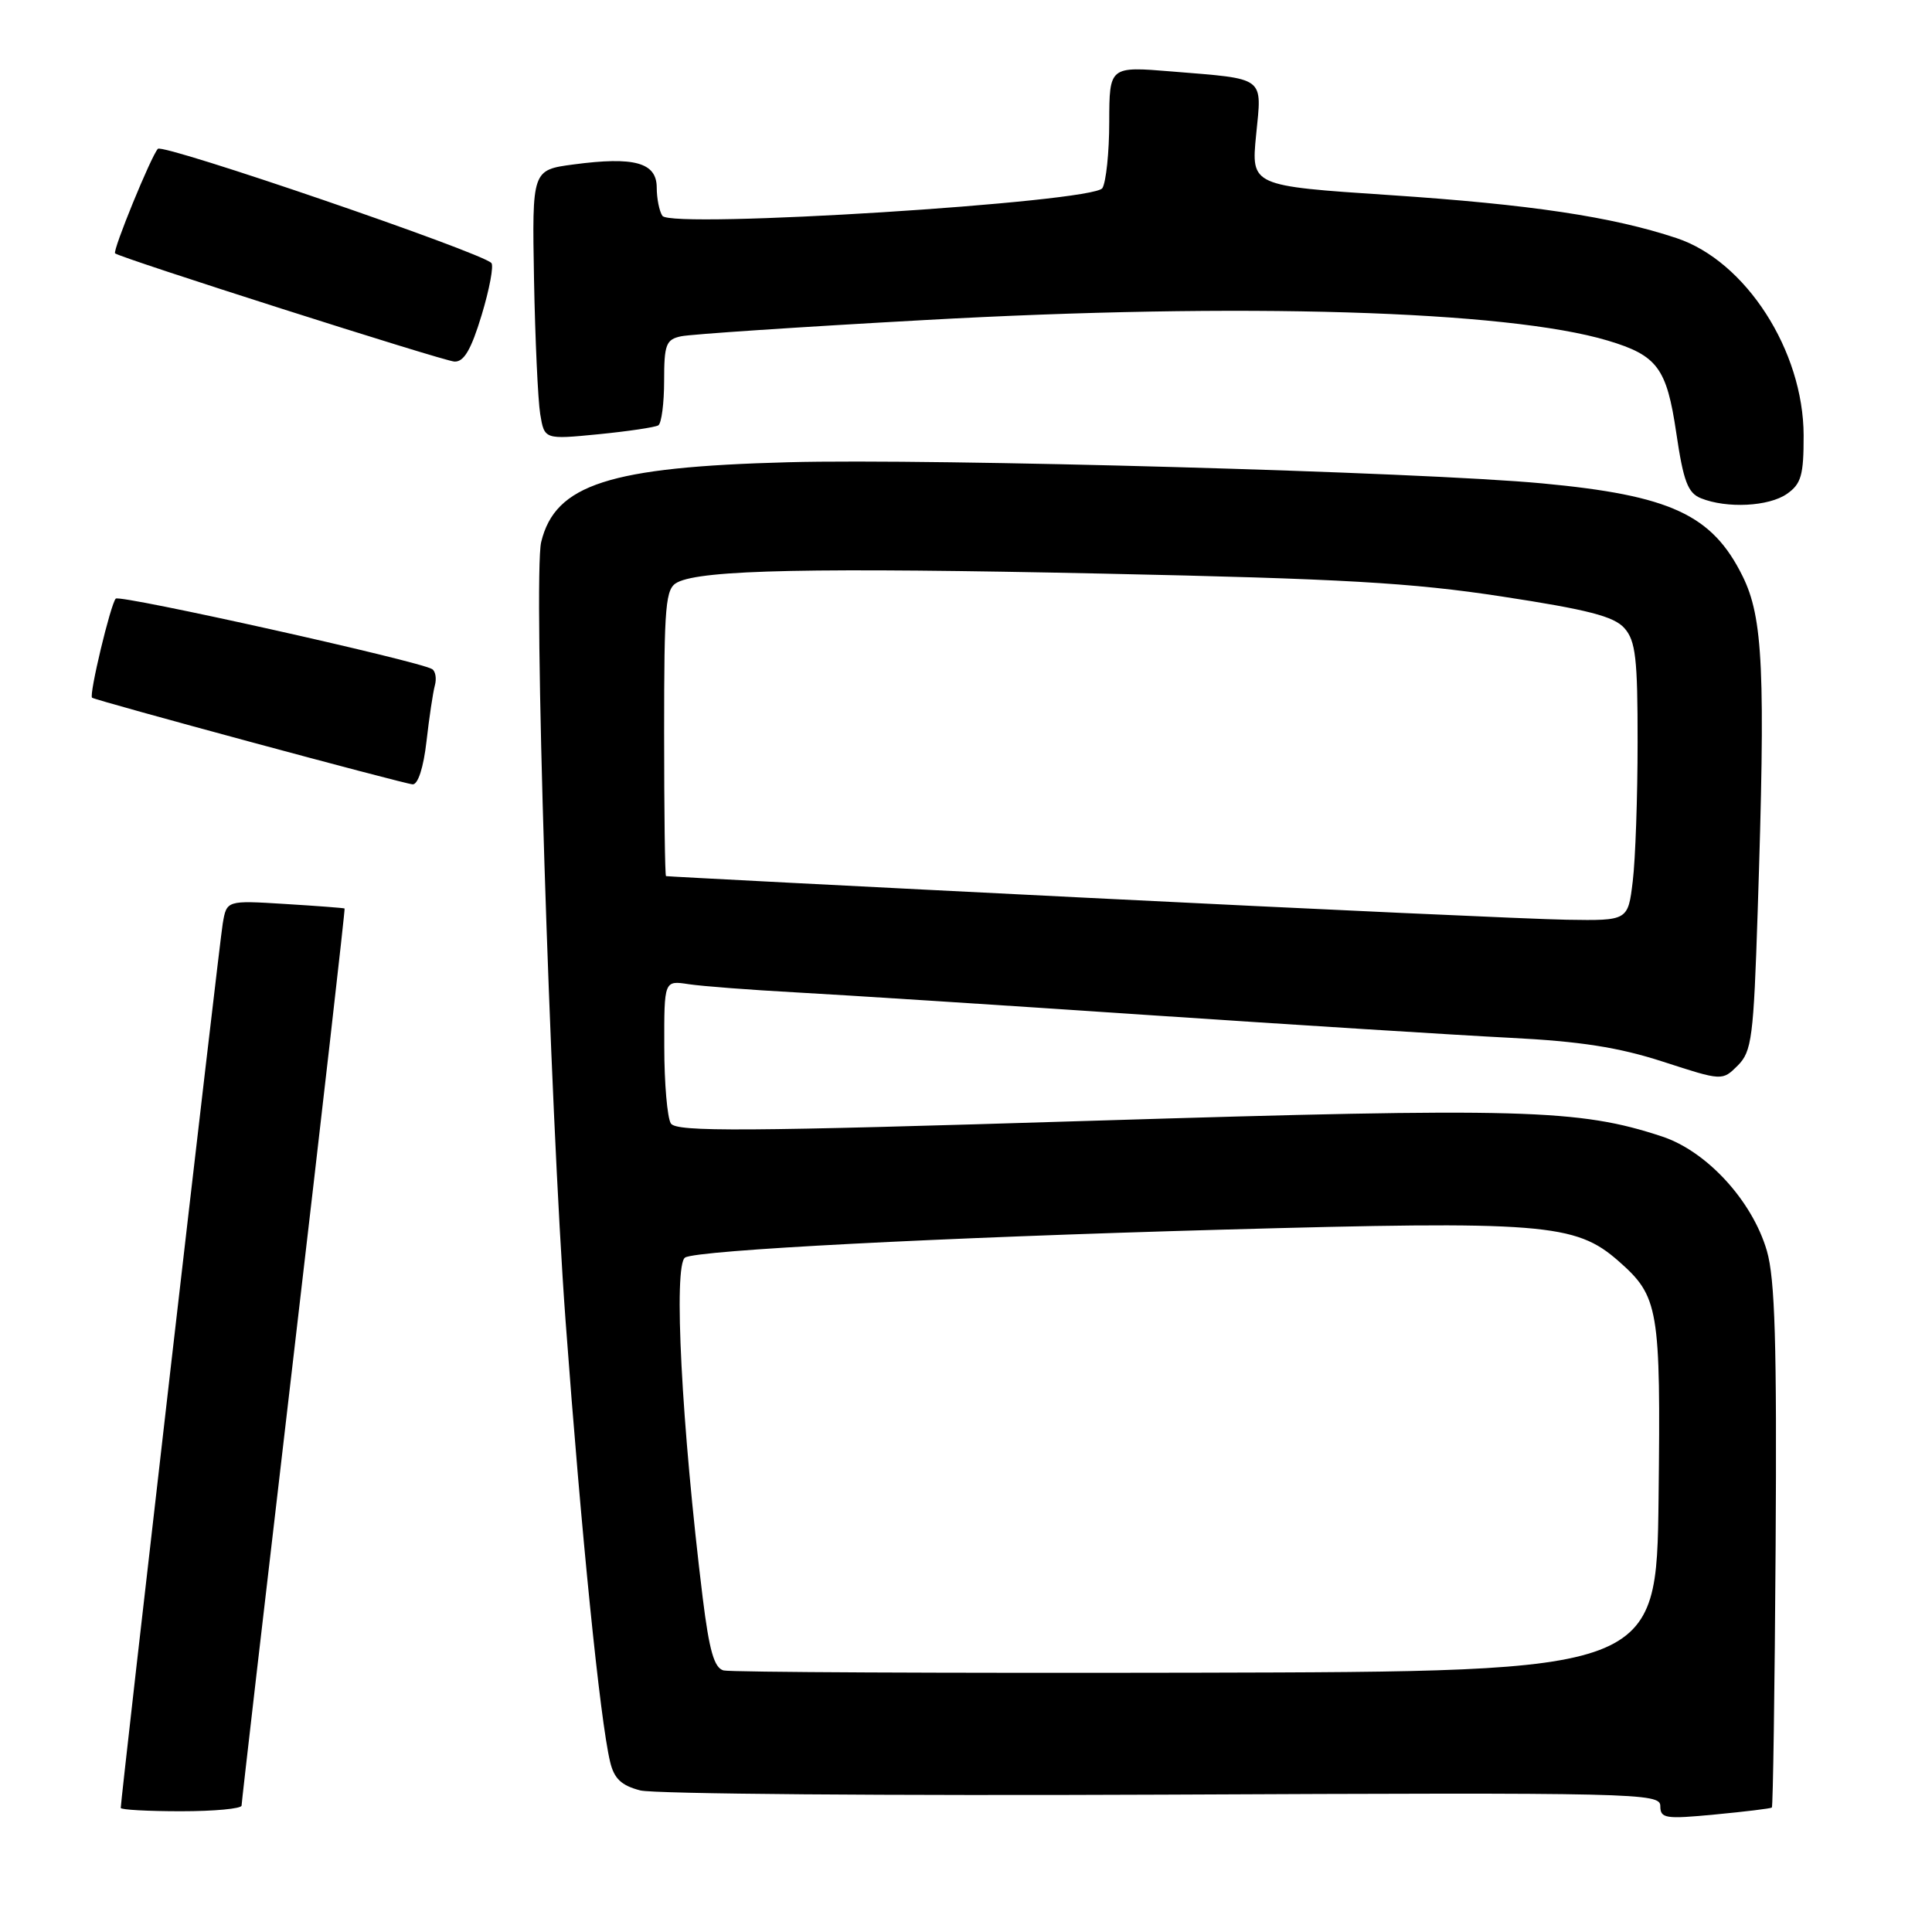 <?xml version="1.0" encoding="UTF-8" standalone="no"?>
<!DOCTYPE svg PUBLIC "-//W3C//DTD SVG 1.1//EN" "http://www.w3.org/Graphics/SVG/1.1/DTD/svg11.dtd" >
<svg xmlns="http://www.w3.org/2000/svg" xmlns:xlink="http://www.w3.org/1999/xlink" version="1.1" viewBox="0 0 256 256">
 <g >
 <path fill="currentColor"
d=" M 234.78 239.51 C 234.93 239.38 235.16 223.80 235.28 204.89 C 235.45 178.05 235.20 169.46 234.12 165.74 C 232.19 159.12 226.17 152.55 220.23 150.59 C 209.21 146.95 201.74 146.75 144.62 148.51 C 98.50 149.94 89.61 150.00 88.89 148.86 C 88.42 148.11 88.02 143.54 88.02 138.70 C 88.00 129.91 88.00 129.91 91.25 130.41 C 93.04 130.68 99.45 131.17 105.50 131.50 C 111.55 131.83 132.47 133.17 152.00 134.49 C 171.53 135.80 193.12 137.16 200.00 137.51 C 209.39 137.98 214.45 138.77 220.36 140.68 C 228.21 143.23 228.21 143.23 230.26 141.19 C 232.12 139.33 232.36 137.50 232.90 120.82 C 233.95 88.83 233.63 81.85 230.89 76.32 C 226.86 68.19 221.34 65.64 204.34 64.05 C 188.26 62.54 123.80 60.73 104.45 61.25 C 80.72 61.88 73.56 64.19 71.71 71.82 C 70.64 76.23 72.85 146.57 74.94 175.00 C 77.04 203.43 79.51 227.87 80.84 233.44 C 81.37 235.68 82.33 236.59 84.84 237.24 C 86.65 237.71 117.81 237.96 154.07 237.80 C 217.14 237.51 220.00 237.58 220.00 239.31 C 220.00 240.96 220.67 241.06 227.25 240.43 C 231.24 240.05 234.63 239.64 234.78 239.51 Z  M 32.01 239.25 C 32.01 238.84 35.12 211.95 38.92 179.50 C 42.71 147.05 45.75 120.44 45.66 120.38 C 45.57 120.31 42.02 120.04 37.77 119.78 C 30.03 119.30 30.03 119.30 29.51 122.40 C 29.06 125.05 16.00 238.34 16.00 239.56 C 16.00 239.80 19.60 240.00 24.00 240.00 C 28.40 240.00 32.00 239.66 32.01 239.25 Z  M 56.51 98.25 C 56.87 95.09 57.37 91.75 57.62 90.83 C 57.87 89.92 57.71 88.94 57.26 88.66 C 55.53 87.59 15.90 78.76 15.34 79.32 C 14.66 80.01 11.76 92.13 12.20 92.45 C 12.77 92.85 53.51 103.86 54.68 103.93 C 55.38 103.97 56.12 101.70 56.51 98.25 Z  M 236.78 65.44 C 238.67 64.12 239.00 62.97 238.99 57.69 C 238.97 46.48 231.32 34.59 222.15 31.55 C 213.61 28.71 202.77 27.09 184.14 25.85 C 165.78 24.63 165.78 24.63 166.44 17.90 C 167.22 10.04 167.82 10.50 155.25 9.47 C 147.00 8.79 147.00 8.79 146.98 16.15 C 146.98 20.19 146.56 24.14 146.07 24.93 C 144.87 26.82 88.93 30.34 87.77 28.60 C 87.36 27.99 87.02 26.30 87.02 24.83 C 87.00 21.53 84.04 20.72 76.00 21.79 C 70.50 22.52 70.50 22.52 70.76 37.01 C 70.91 44.98 71.28 53.02 71.58 54.87 C 72.14 58.24 72.14 58.24 79.30 57.54 C 83.24 57.15 86.81 56.62 87.23 56.36 C 87.65 56.10 88.00 53.44 88.00 50.46 C 88.00 45.65 88.25 44.98 90.25 44.56 C 91.49 44.29 106.00 43.32 122.50 42.41 C 164.42 40.07 199.71 41.14 213.04 45.13 C 219.61 47.10 220.84 48.75 222.11 57.33 C 223.06 63.77 223.64 65.32 225.38 66.02 C 228.81 67.40 234.38 67.12 236.78 65.44 Z  M 63.82 41.75 C 64.86 38.31 65.44 35.21 65.11 34.85 C 63.78 33.43 21.61 18.99 20.92 19.72 C 20.04 20.64 14.89 33.23 15.25 33.57 C 15.91 34.17 58.72 47.83 60.21 47.91 C 61.47 47.98 62.43 46.34 63.82 41.75 Z  M 95.87 221.34 C 94.63 221.00 93.98 218.72 93.11 211.70 C 90.31 188.88 89.21 167.60 90.78 166.63 C 92.37 165.65 124.55 163.98 161.79 162.94 C 204.48 161.75 208.75 162.09 214.44 167.08 C 219.81 171.80 220.06 173.28 219.77 198.50 C 219.50 221.50 219.50 221.50 158.50 221.64 C 124.95 221.71 96.77 221.58 95.87 221.34 Z  M 144.00 118.96 C 113.47 117.44 88.39 116.14 88.25 116.09 C 88.11 116.04 88.00 107.47 88.00 97.04 C 88.00 79.98 88.18 77.98 89.75 77.17 C 93.00 75.49 107.80 75.19 146.24 76.01 C 177.76 76.68 187.08 77.21 199.01 79.04 C 210.40 80.78 213.87 81.67 215.25 83.24 C 216.73 84.91 217.00 87.26 216.99 98.36 C 216.99 105.59 216.70 113.86 216.35 116.75 C 215.72 122.00 215.72 122.00 207.61 121.87 C 203.15 121.80 174.53 120.49 144.00 118.96 Z "/>
</g>
</svg>